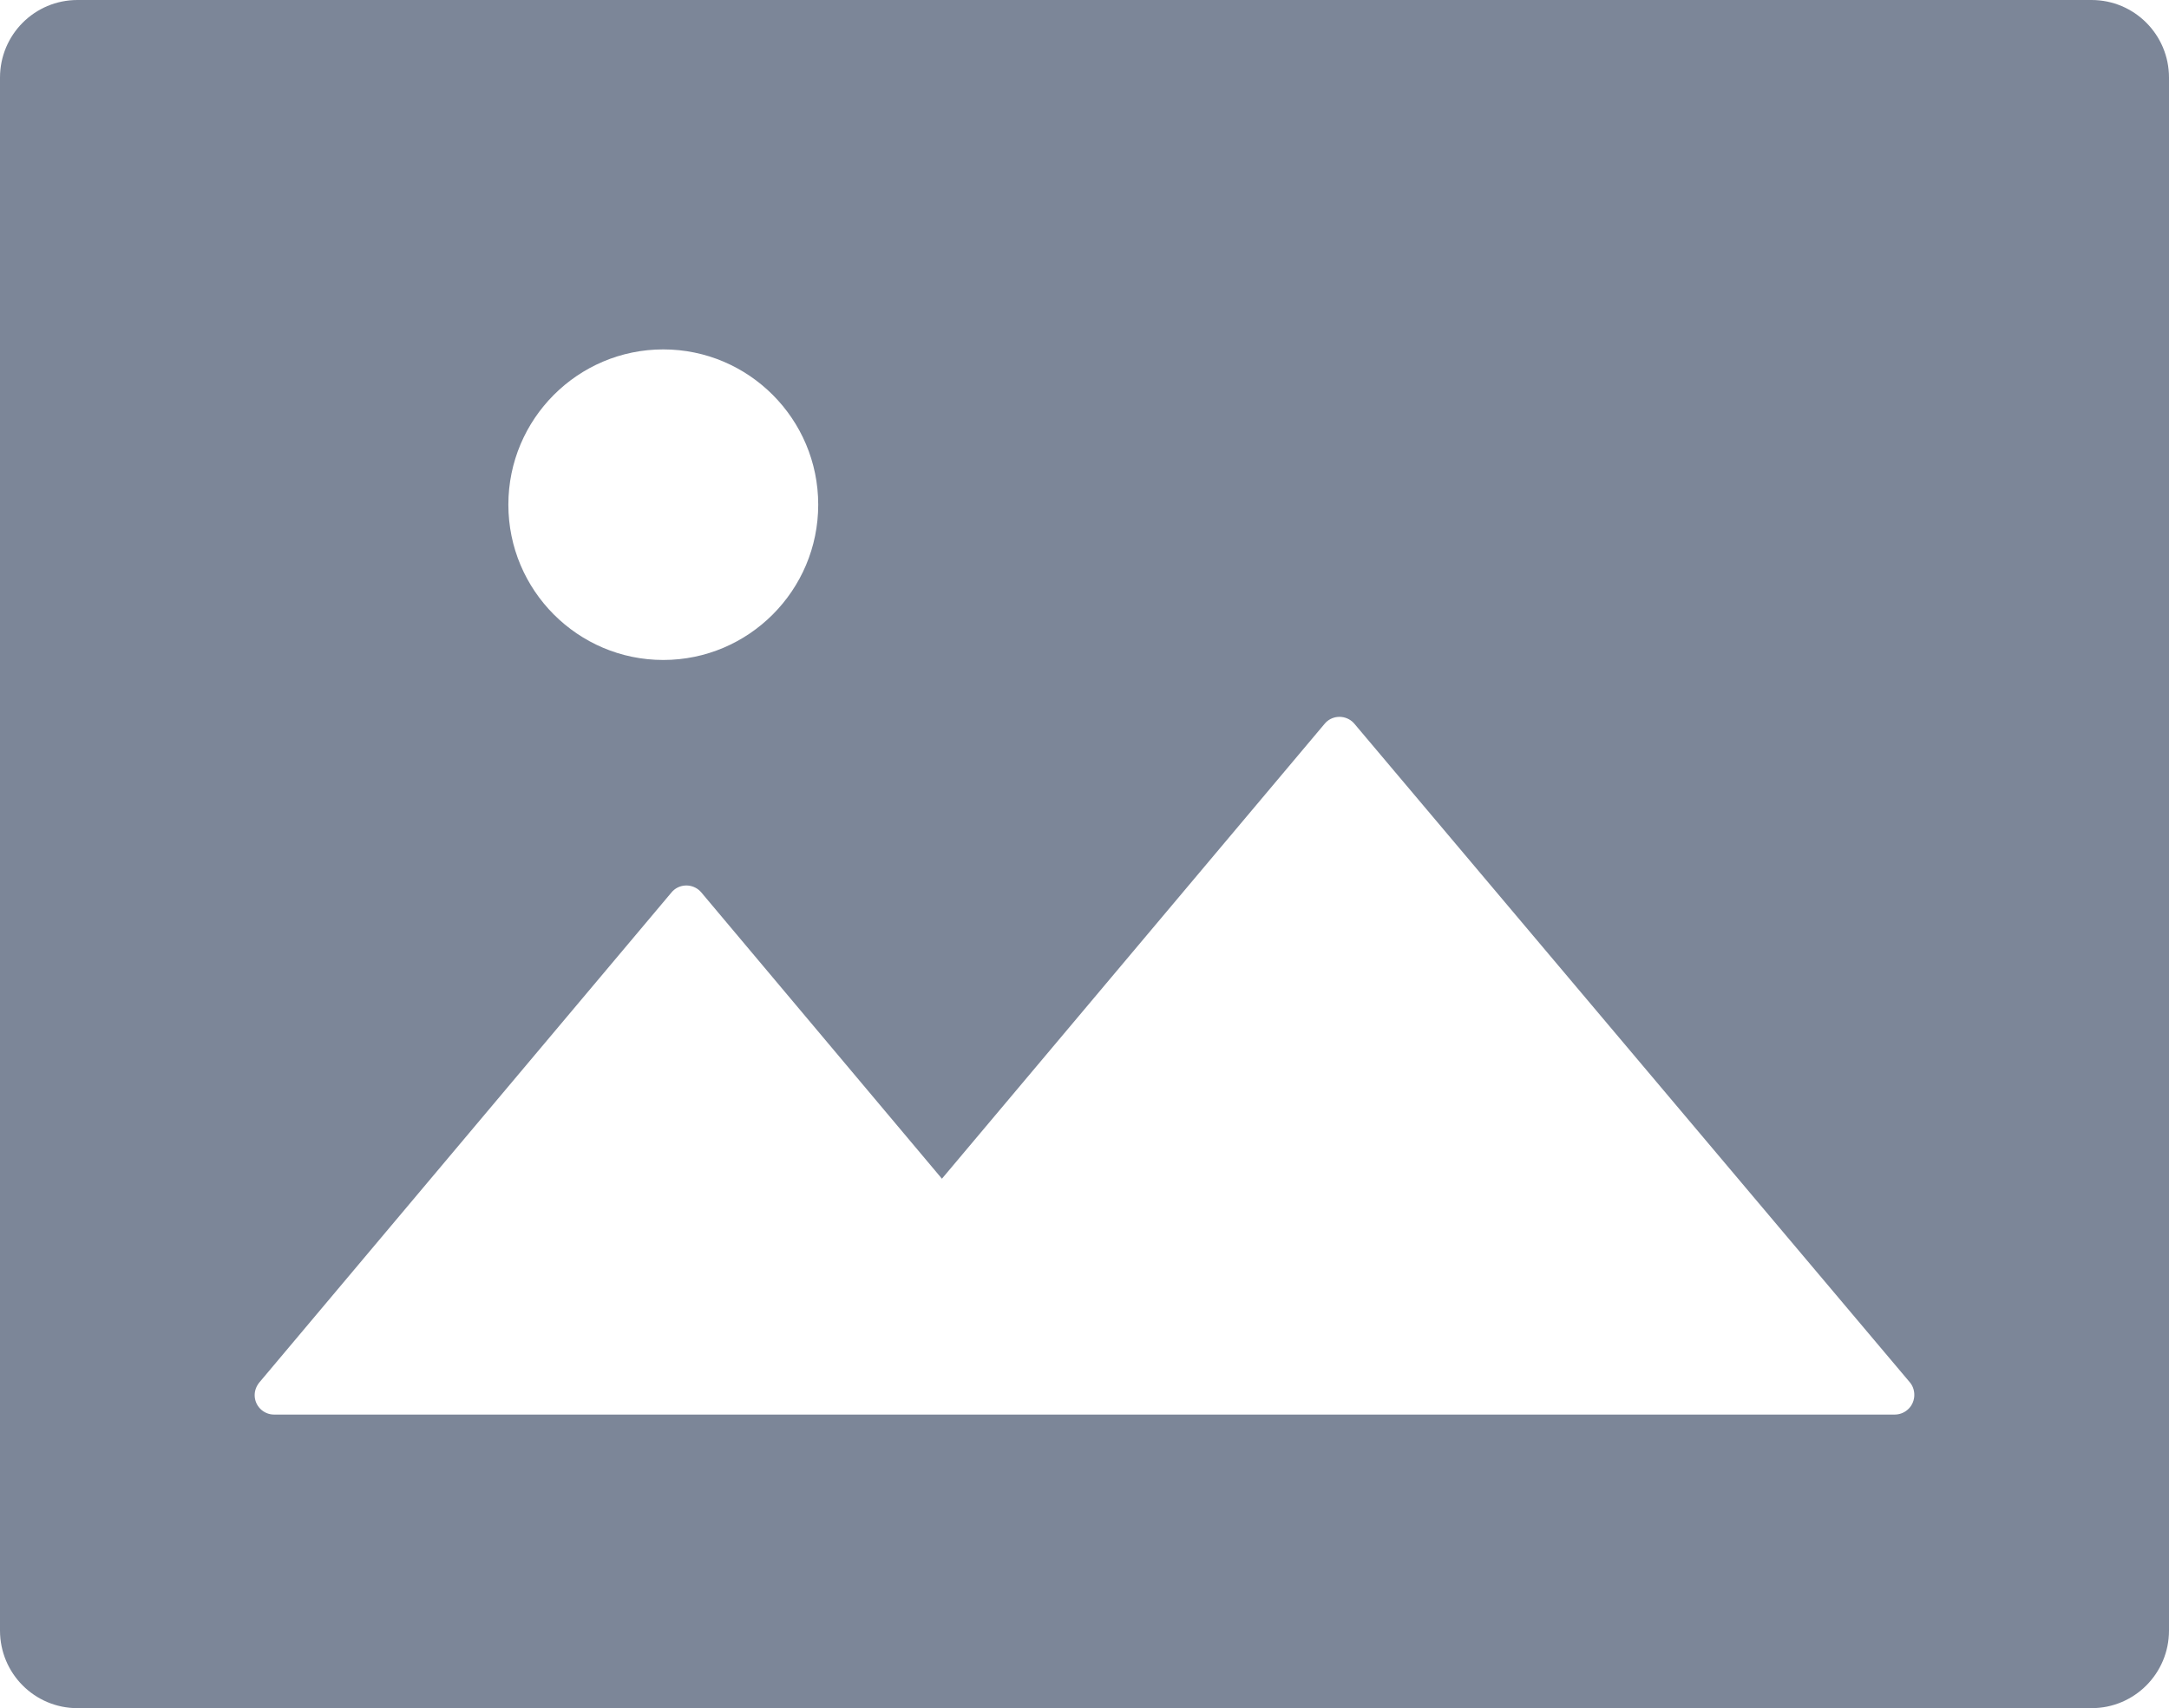 <svg width="146" height="115" viewBox="0 0 146 115" fill="none" xmlns="http://www.w3.org/2000/svg">
<path d="M140.786 0H5.214C2.33 0 0 2.336 0 5.227V109.773C0 112.664 2.33 115 5.214 115H140.786C143.67 115 146 112.664 146 109.773V5.227C146 2.336 143.67 0 140.786 0ZM44.647 23.523C50.399 23.523 55.076 28.211 55.076 33.977C55.076 39.744 50.399 44.432 44.647 44.432C38.895 44.432 34.219 39.744 34.219 33.977C34.219 28.211 38.895 23.523 44.647 23.523ZM128.385 94.924C128.148 95.124 127.848 95.234 127.538 95.234H18.445C17.729 95.234 17.142 94.646 17.142 93.928C17.142 93.617 17.256 93.323 17.452 93.078L45.201 60.081C45.658 59.526 46.489 59.46 47.043 59.918C47.092 59.967 47.157 60.016 47.206 60.081L63.403 79.356L89.164 48.728C89.621 48.173 90.452 48.107 91.006 48.565C91.055 48.614 91.12 48.663 91.168 48.728L128.581 93.094C129.005 93.633 128.94 94.467 128.385 94.924Z" fill="#7C8698"/>
</svg>